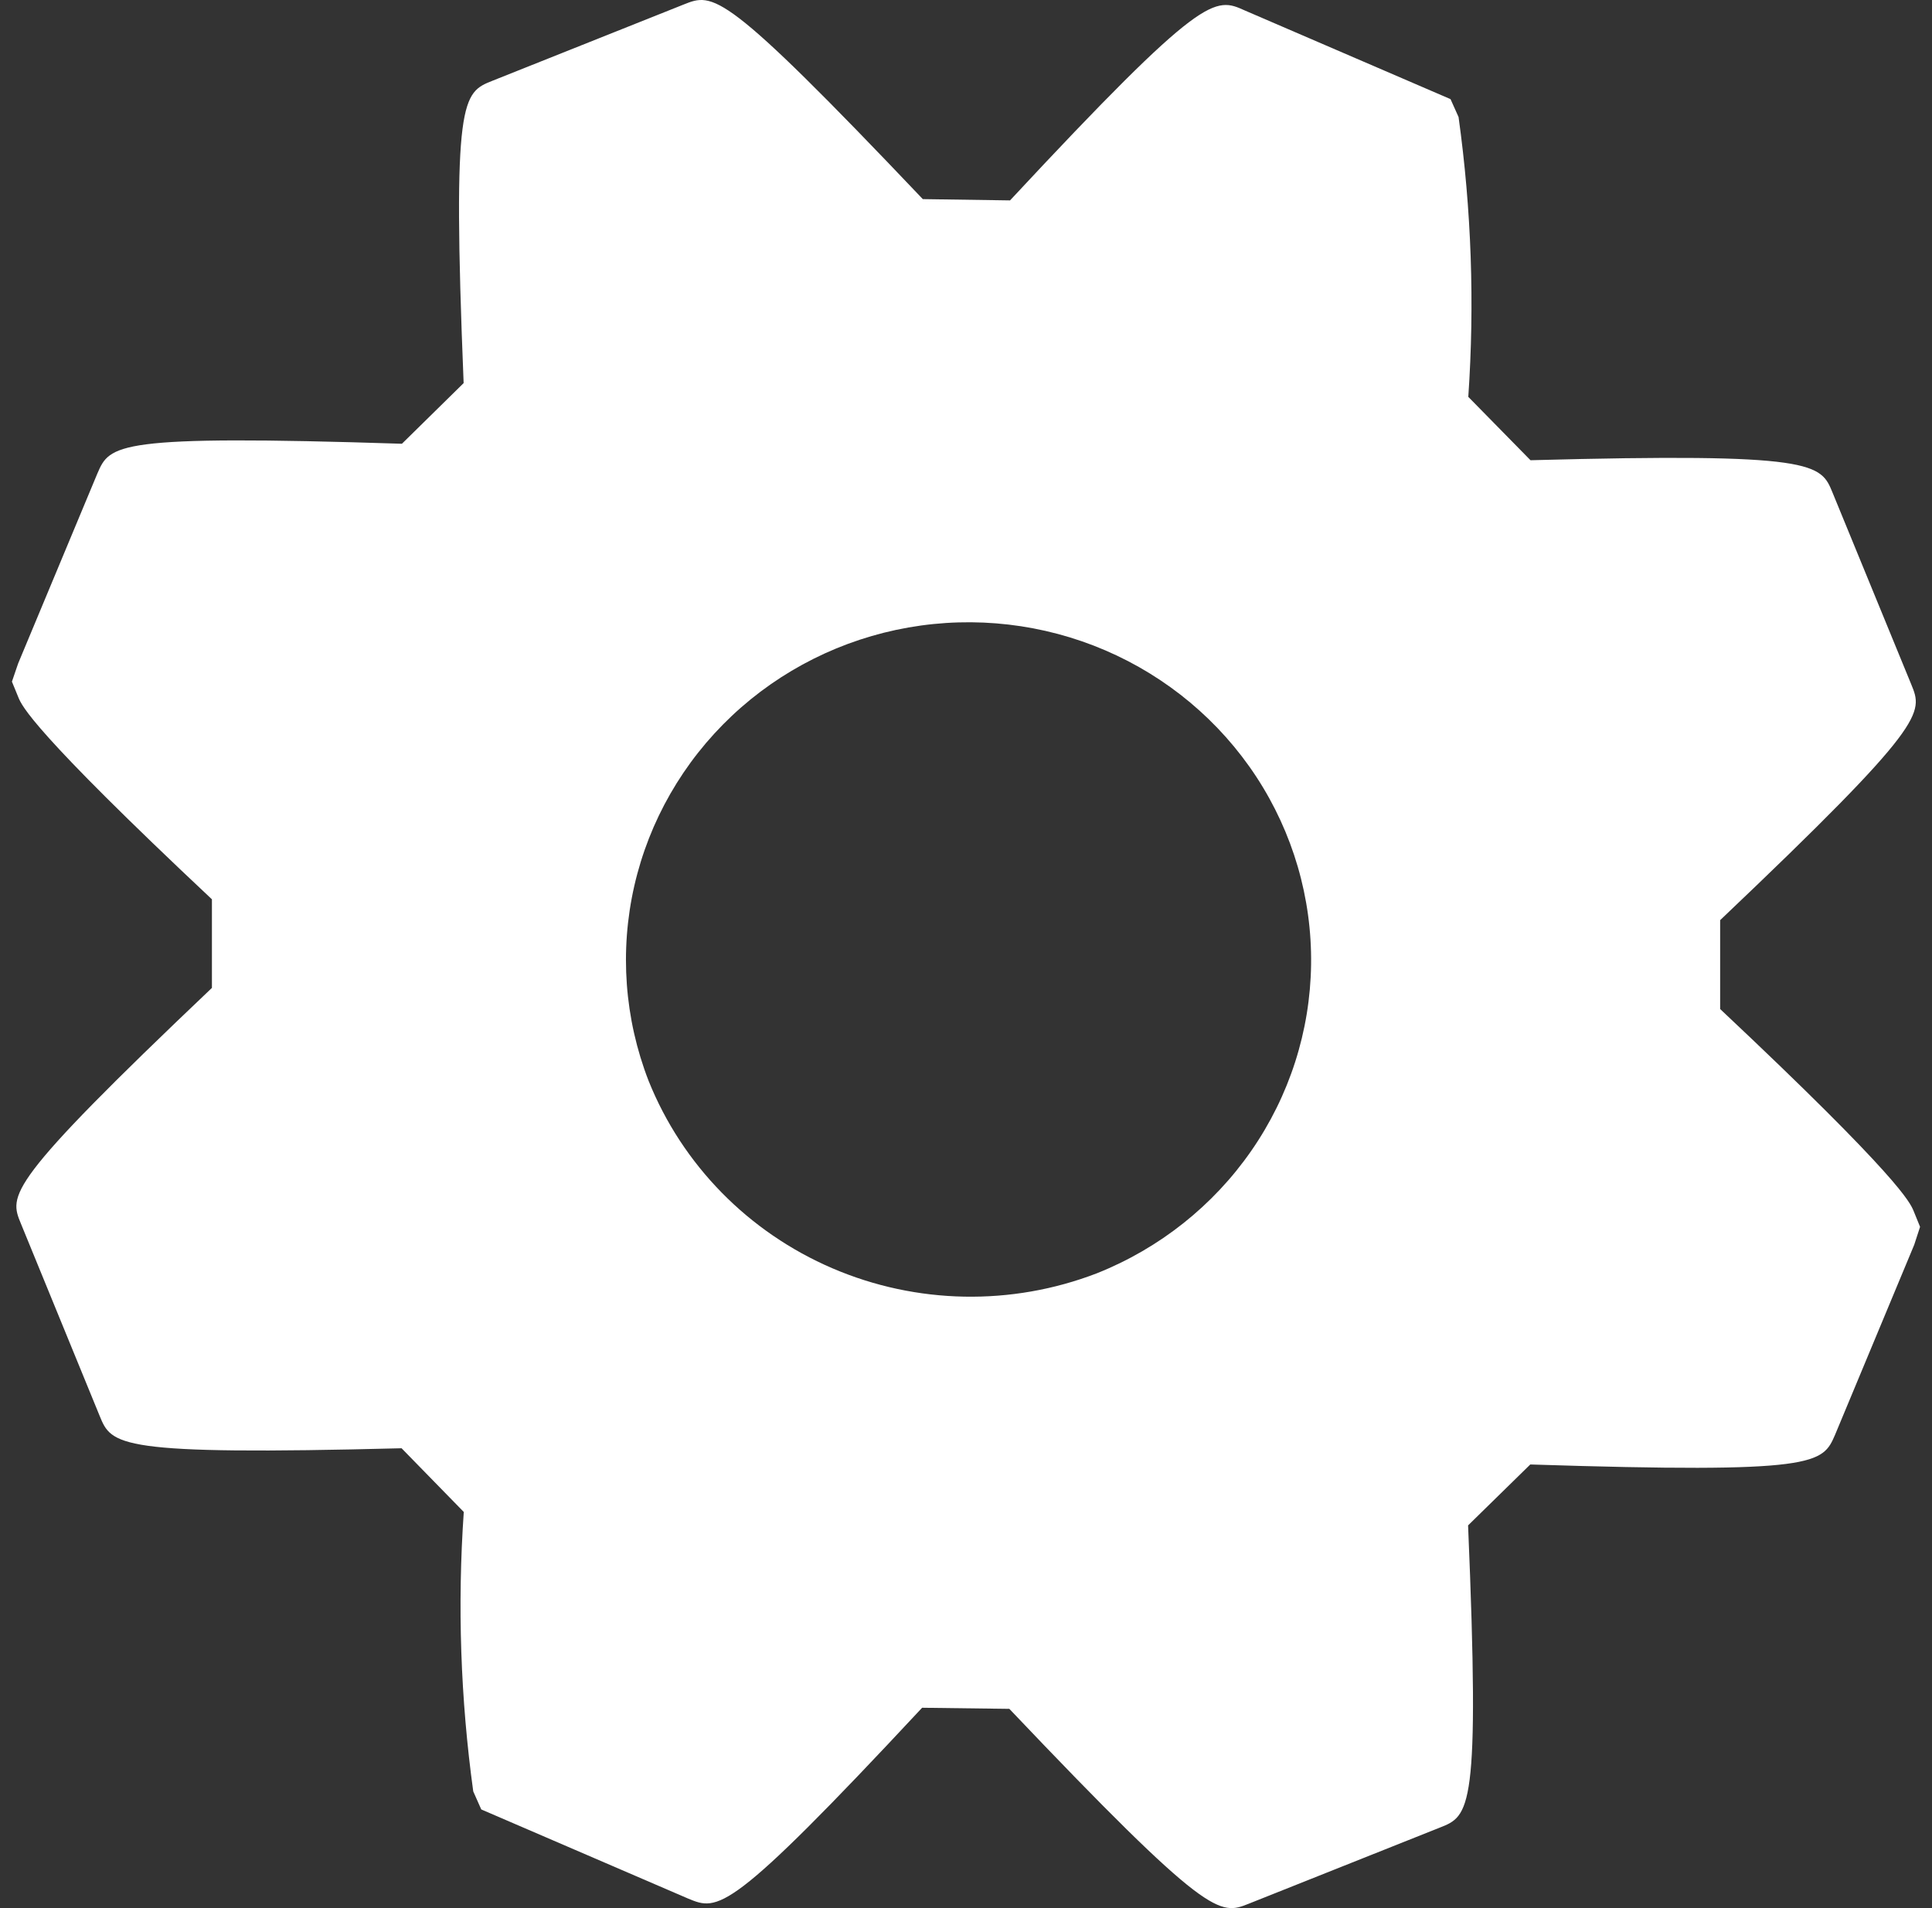 <svg width="81" height="80" viewBox="0 0 81 80" fill="none" xmlns="http://www.w3.org/2000/svg">
<rect x="0" y="0" width="81" height="80" fill="#333333" stroke="none"/>
<path d="M61.55 63.954L64.158 61.4C76.223 61.788 76.409 61.371 76.939 60.148L80.254 52.191L80.5 51.437L80.231 50.777C80.089 50.428 79.651 49.388 72.118 42.305V38.579C80.81 30.322 80.625 29.899 80.129 28.691L76.829 20.651C76.333 19.445 76.145 18.973 64.167 19.296L61.559 16.639C61.828 12.725 61.691 8.794 61.151 4.907L60.814 4.156L52.197 0.442C50.928 -0.13 50.482 -0.335 42.346 8.402L38.689 8.348C30.312 -0.47 29.915 -0.31 28.661 0.19L20.649 3.385C19.395 3.885 18.951 4.062 19.438 16.062L16.851 18.605C4.791 18.216 4.606 18.639 4.081 19.856L0.761 27.816L0.5 28.579L0.772 29.242C0.914 29.585 1.334 30.614 8.885 37.705V41.419C0.193 49.677 0.381 50.1 0.88 51.311L4.177 59.36C4.681 60.591 4.861 61.028 16.836 60.72L19.444 63.391C19.174 67.299 19.307 71.224 19.841 75.106L20.177 75.863L28.849 79.6C30.11 80.12 30.547 80.306 38.66 71.6L42.317 71.646C50.705 80.474 51.134 80.303 52.359 79.814L60.354 76.629C61.617 76.134 62.057 75.96 61.55 63.954ZM27.192 45.314C26.181 42.708 25.973 39.866 26.593 37.144C27.214 34.422 28.637 31.942 30.682 30.014C32.727 28.087 35.304 26.797 38.089 26.308C40.874 25.82 43.744 26.153 46.338 27.266C48.932 28.38 51.135 30.224 52.671 32.567C54.206 34.91 55.005 37.649 54.968 40.438C54.931 43.228 54.059 45.944 52.462 48.247C50.865 50.55 48.614 52.337 45.991 53.383C42.412 54.762 38.425 54.688 34.902 53.176C31.378 51.664 28.606 48.837 27.192 45.314Z" fill="white"/>
</svg>
